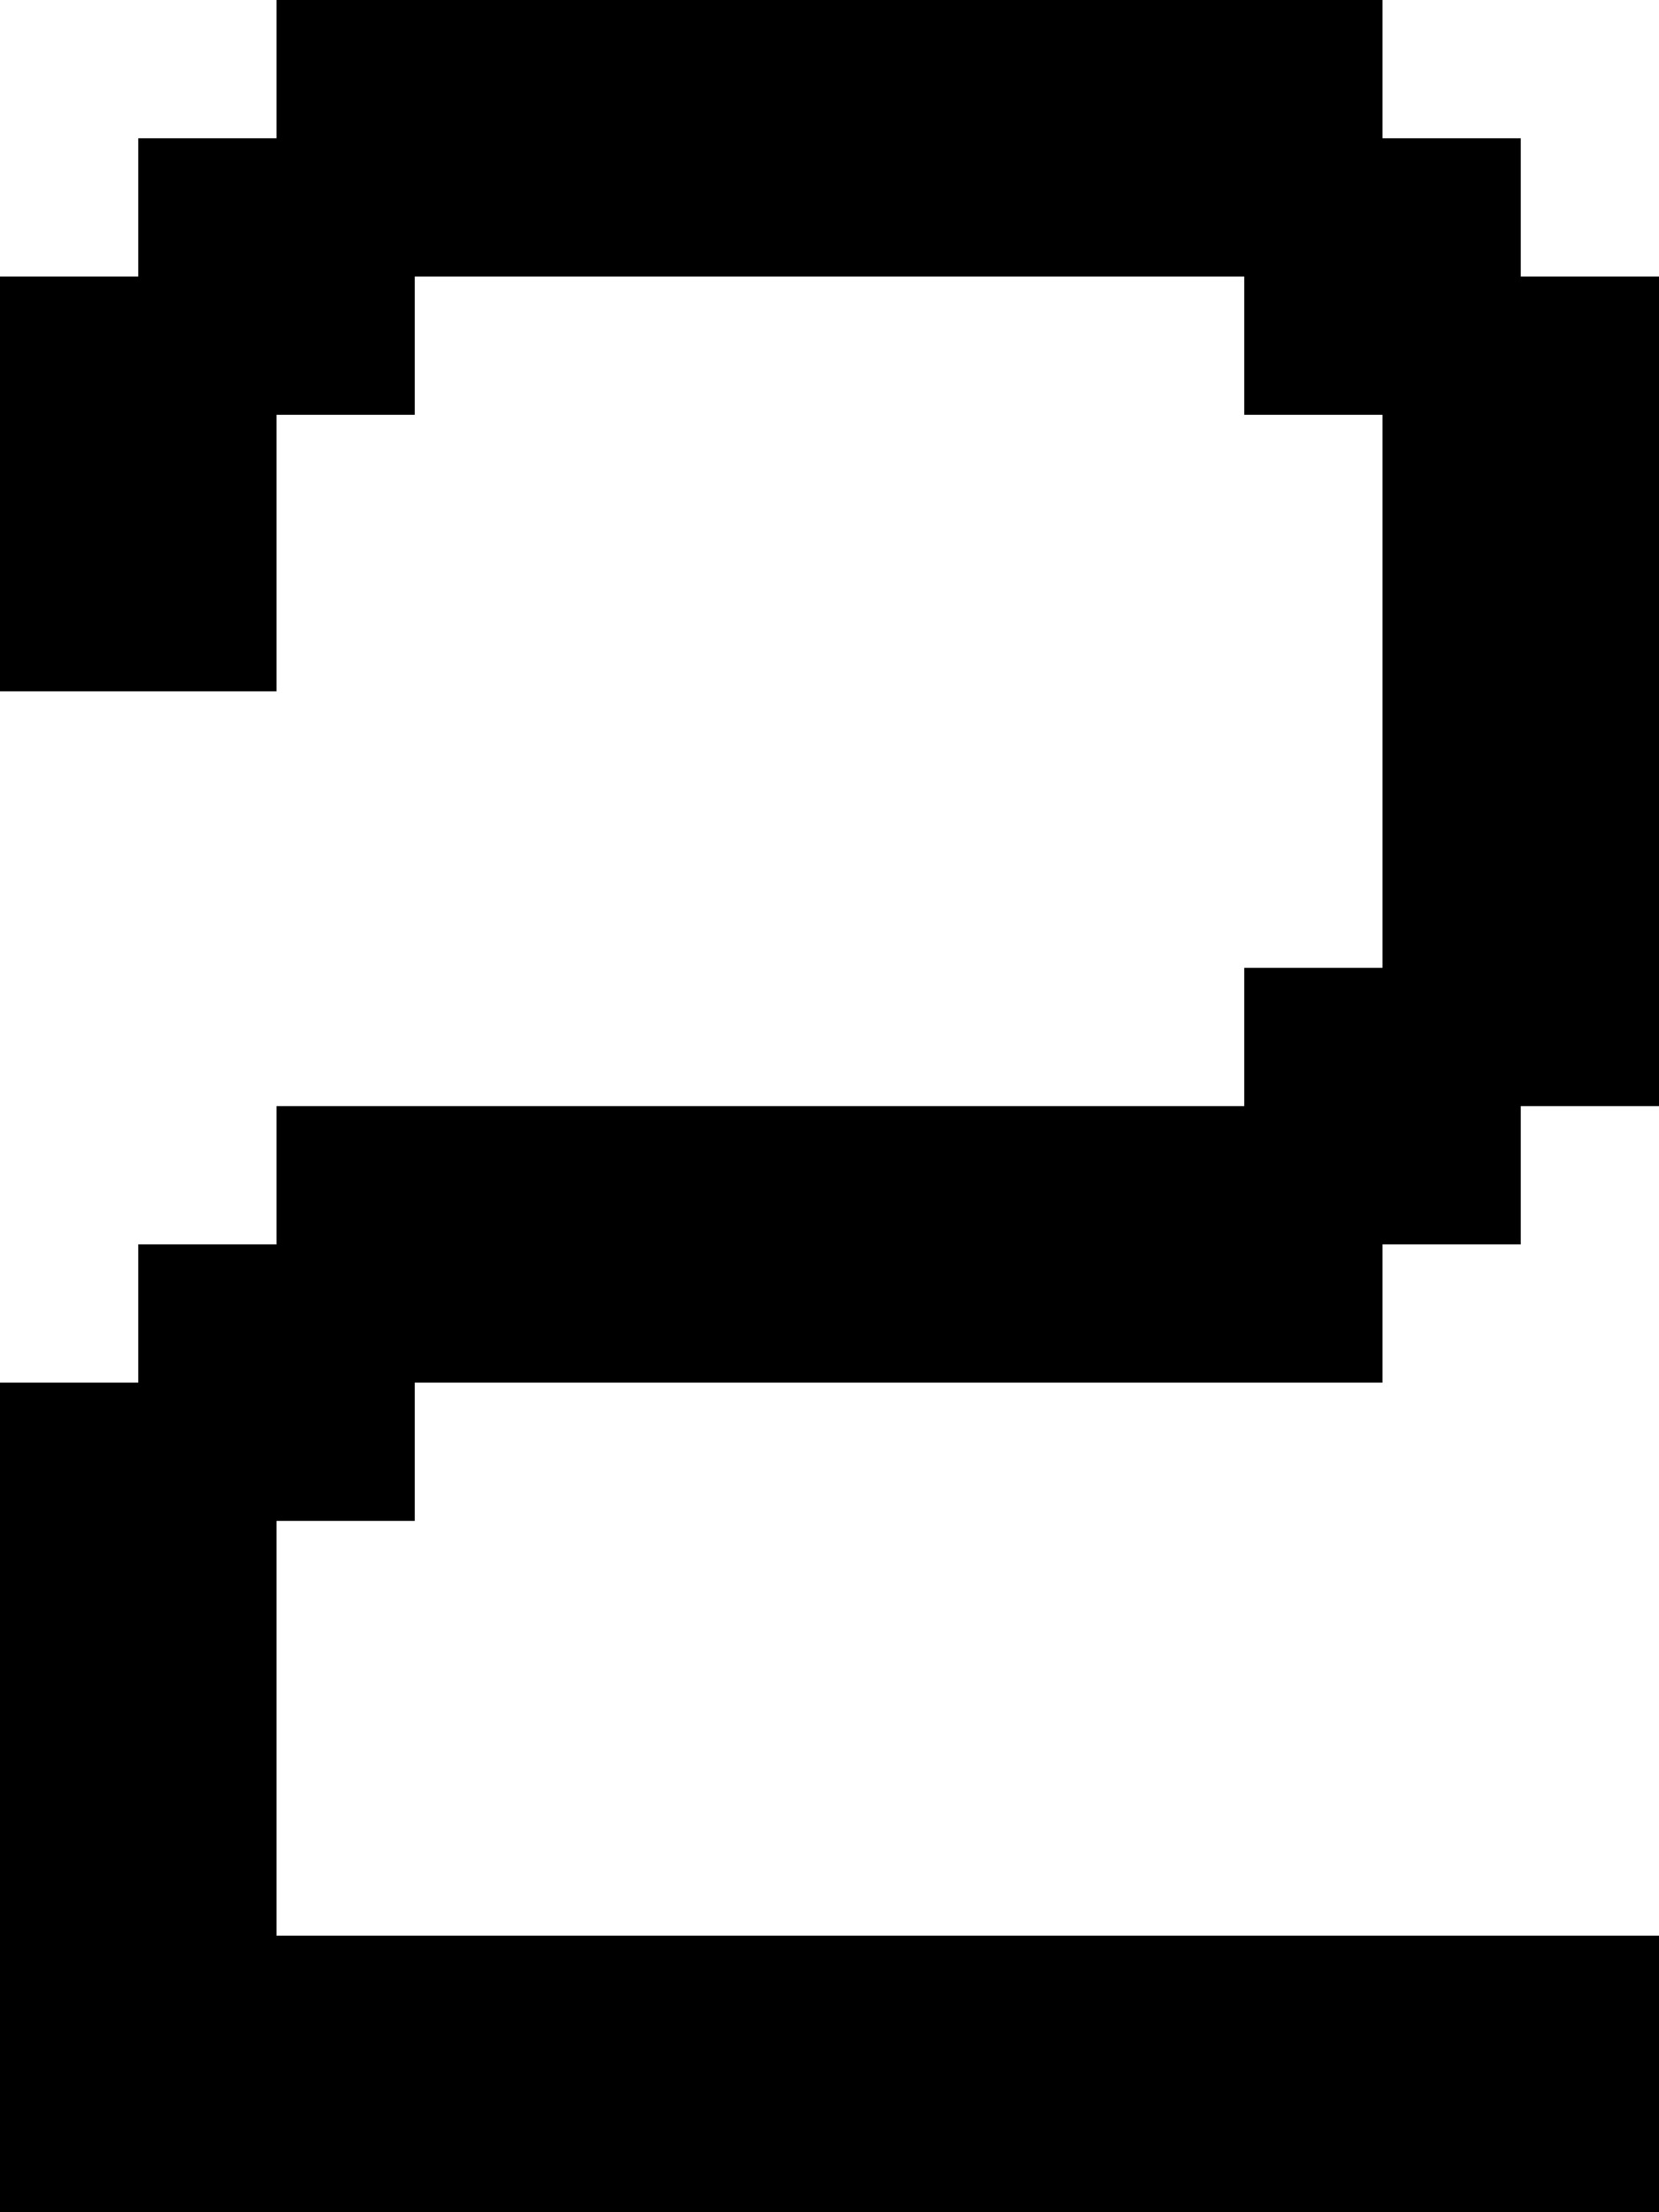 <?xml version="1.0" encoding="UTF-8" standalone="no"?>
<svg
   width="576"
   height="768"
   viewBox="0 0 576 768"
   version="1.1"
   id="svg184"
   xmlns="http://www.w3.org/2000/svg"
   xmlns:svg="http://www.w3.org/2000/svg">
  <defs
     id="defs2" />
  <path
     id="rect4"
     d="M 96 0 L 96 48 L 48 48 L 48 96 L 0 96 L 0 144 L 0 192 L 0 240 L 48 240 L 96 240 L 96 192 L 96 144 L 144 144 L 144 96 L 192 96 L 240 96 L 288 96 L 336 96 L 384 96 L 432 96 L 432 144 L 480 144 L 480 192 L 480 240 L 480 288 L 480 336 L 432 336 L 432 384 L 384 384 L 336 384 L 288 384 L 240 384 L 192 384 L 144 384 L 96 384 L 96 432 L 48 432 L 48 480 L 0 480 L 0 528 L 0 576 L 0 624 L 0 672 L 0 720 L 0 768 L 48 768 L 96 768 L 144 768 L 192 768 L 240 768 L 288 768 L 336 768 L 384 768 L 432 768 L 480 768 L 528 768 L 576 768 L 576 720 L 576 672 L 528 672 L 480 672 L 432 672 L 384 672 L 336 672 L 288 672 L 240 672 L 192 672 L 144 672 L 96 672 L 96 624 L 96 576 L 96 528 L 144 528 L 144 480 L 192 480 L 240 480 L 288 480 L 336 480 L 384 480 L 432 480 L 480 480 L 480 432 L 528 432 L 528 384 L 576 384 L 576 336 L 576 288 L 576 240 L 576 192 L 576 144 L 576 96 L 528 96 L 528 48 L 480 48 L 480 0 L 432 0 L 384 0 L 336 0 L 288 0 L 240 0 L 192 0 L 144 0 L 96 0 z " />
</svg>
